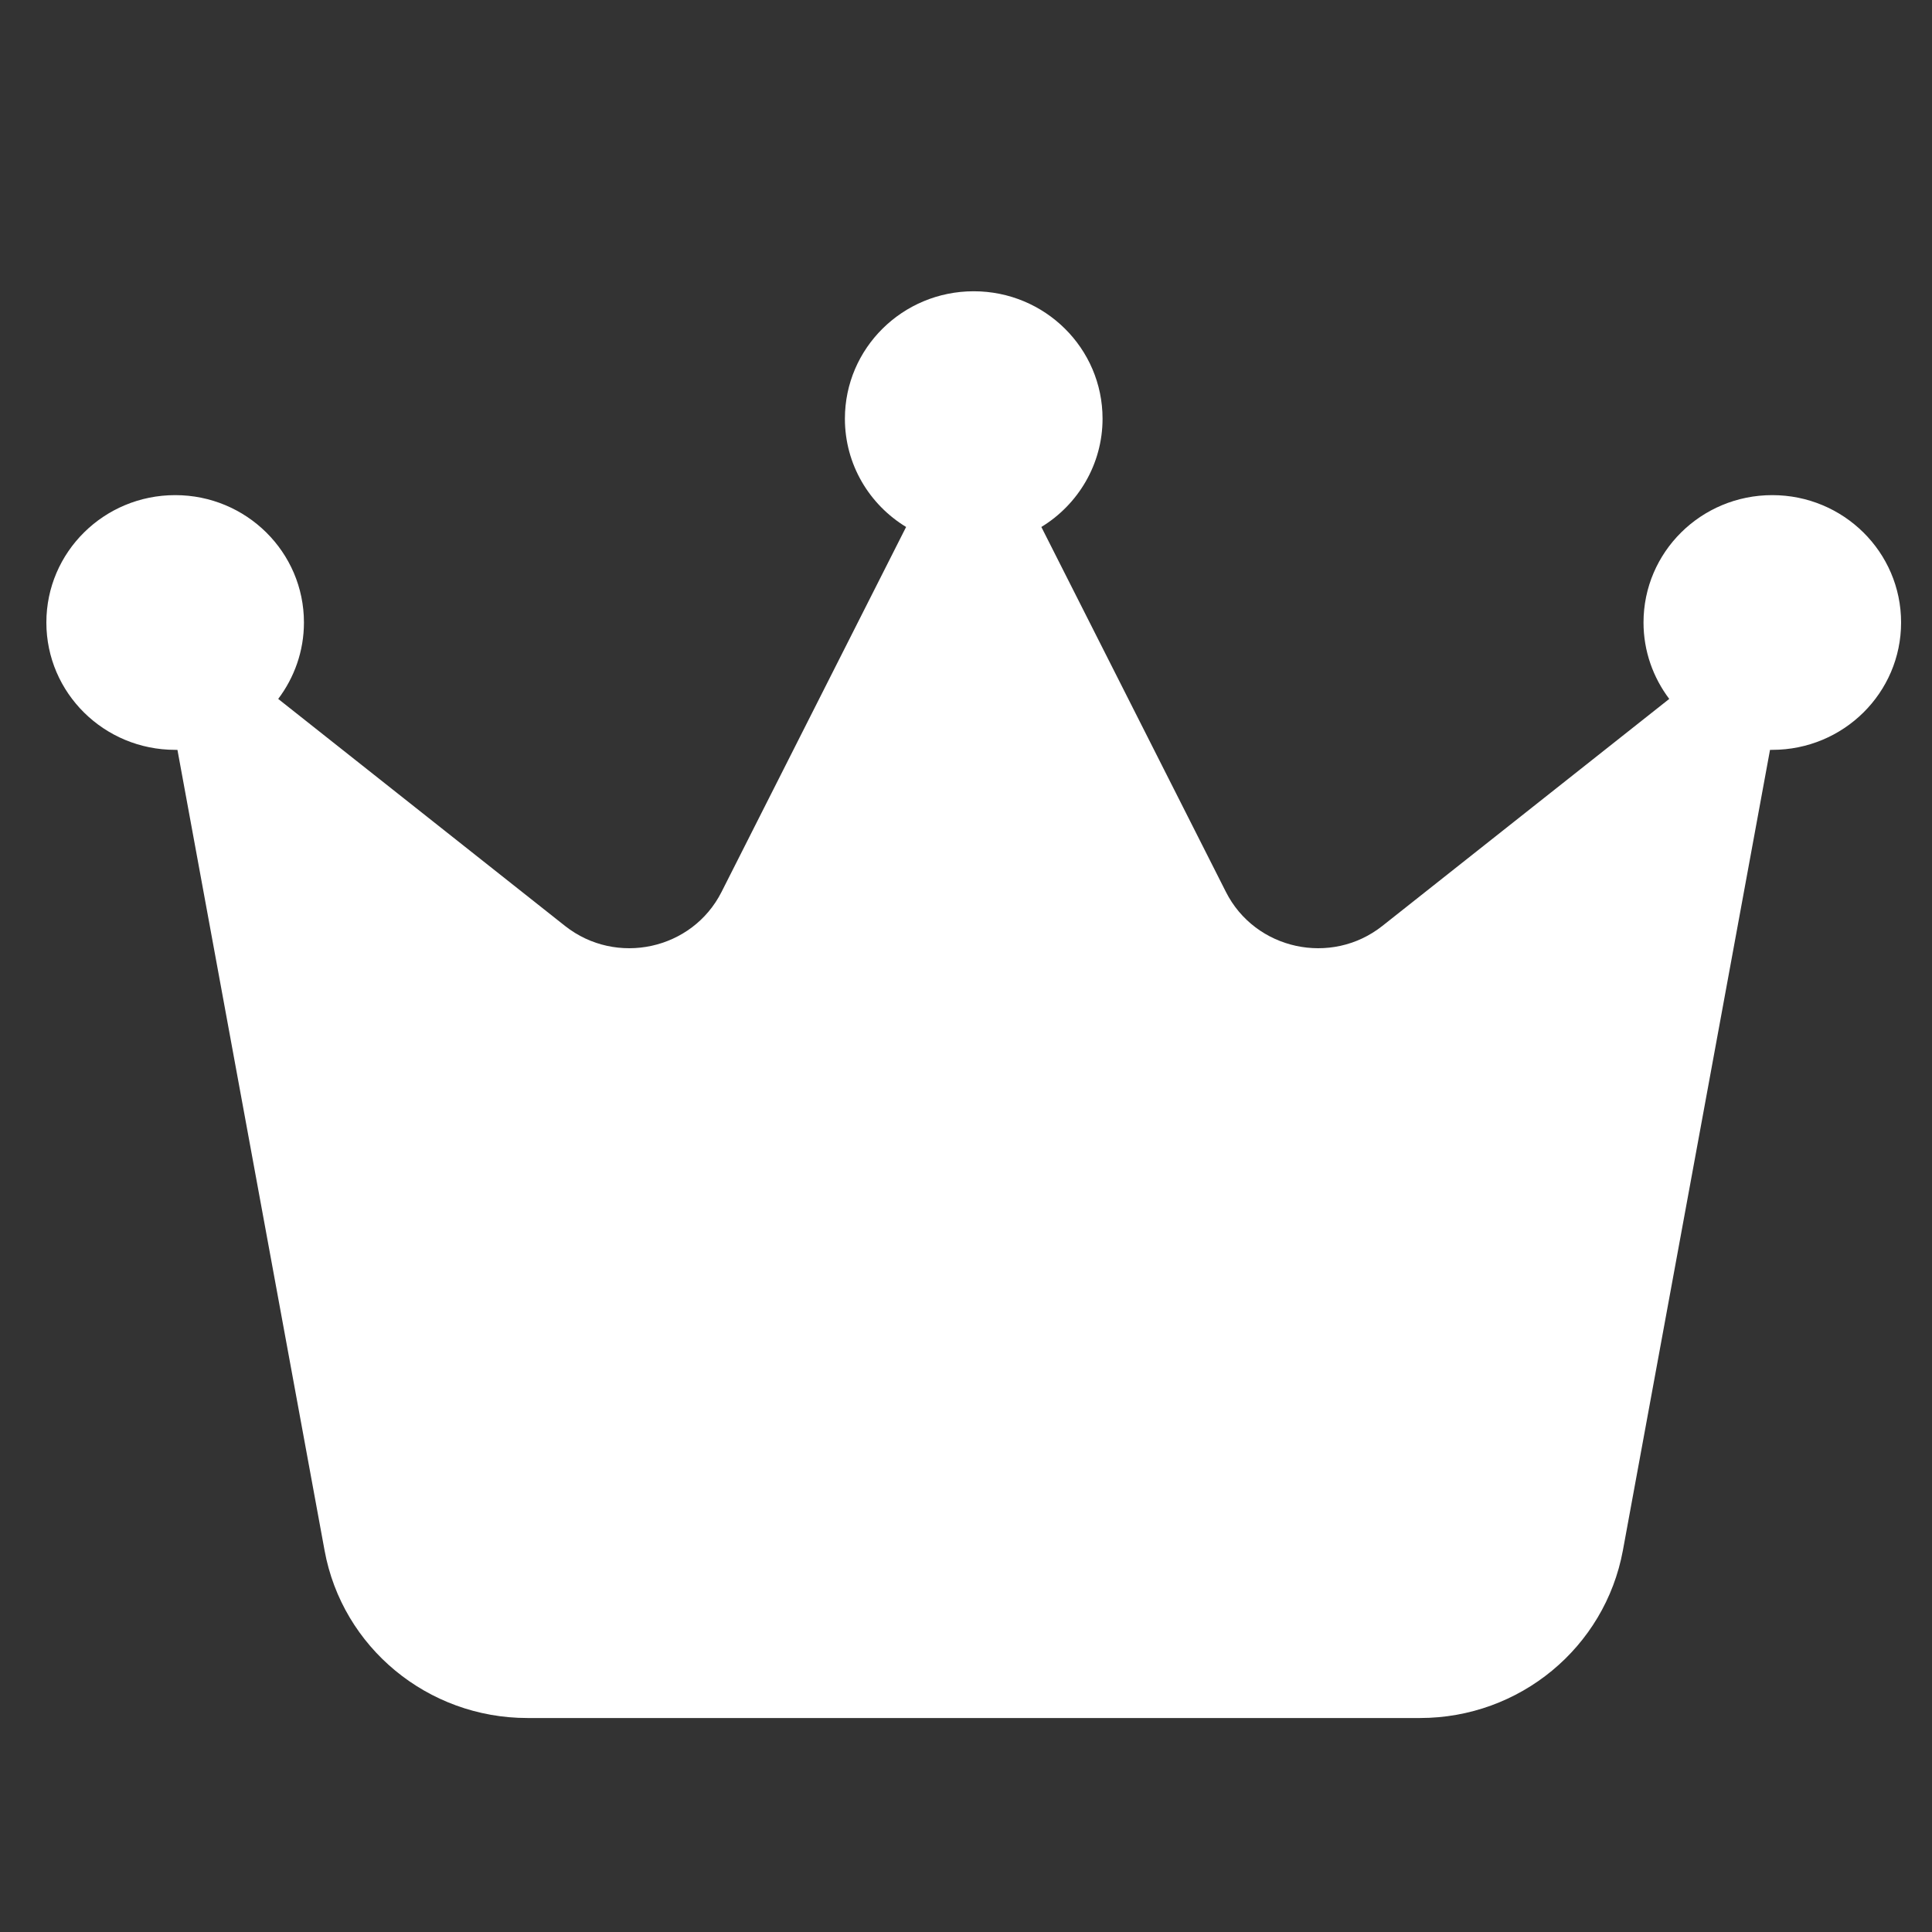 <svg width="25" height="25" viewBox="0 0 25 25" fill="none" xmlns="http://www.w3.org/2000/svg">
<rect x="0" y="0" width="25" height="25" fill="#333333" stroke="none"/>
<g clip-path="url(#clip0_63_1193)">
<path d="M13.475 6.819C13.95 6.53 14.267 6.007 14.267 5.418C14.267 4.507 13.521 3.769 12.6 3.769C11.679 3.769 10.933 4.507 10.933 5.418C10.933 6.011 11.25 6.53 11.725 6.819L9.337 11.541C8.958 12.291 7.975 12.505 7.312 11.982L3.6 9.044C3.808 8.768 3.933 8.426 3.933 8.055C3.933 7.144 3.187 6.407 2.267 6.407C1.346 6.407 0.6 7.144 0.6 8.055C0.6 8.966 1.346 9.703 2.267 9.703C2.275 9.703 2.287 9.703 2.296 9.703L4.2 20.063C4.429 21.316 5.533 22.231 6.825 22.231H18.375C19.663 22.231 20.767 21.32 21 20.063L22.904 9.703C22.913 9.703 22.925 9.703 22.933 9.703C23.854 9.703 24.6 8.966 24.6 8.055C24.6 7.144 23.854 6.407 22.933 6.407C22.012 6.407 21.267 7.144 21.267 8.055C21.267 8.426 21.392 8.768 21.6 9.044L17.887 11.982C17.225 12.505 16.242 12.291 15.863 11.541L13.475 6.819Z" fill="white"/>
</g>
<defs>
<clipPath id="clip0_63_1193">
<rect width="24" height="24" fill="white" transform="translate(0.6 0.8)"/>
</clipPath>
</defs>
</svg>
